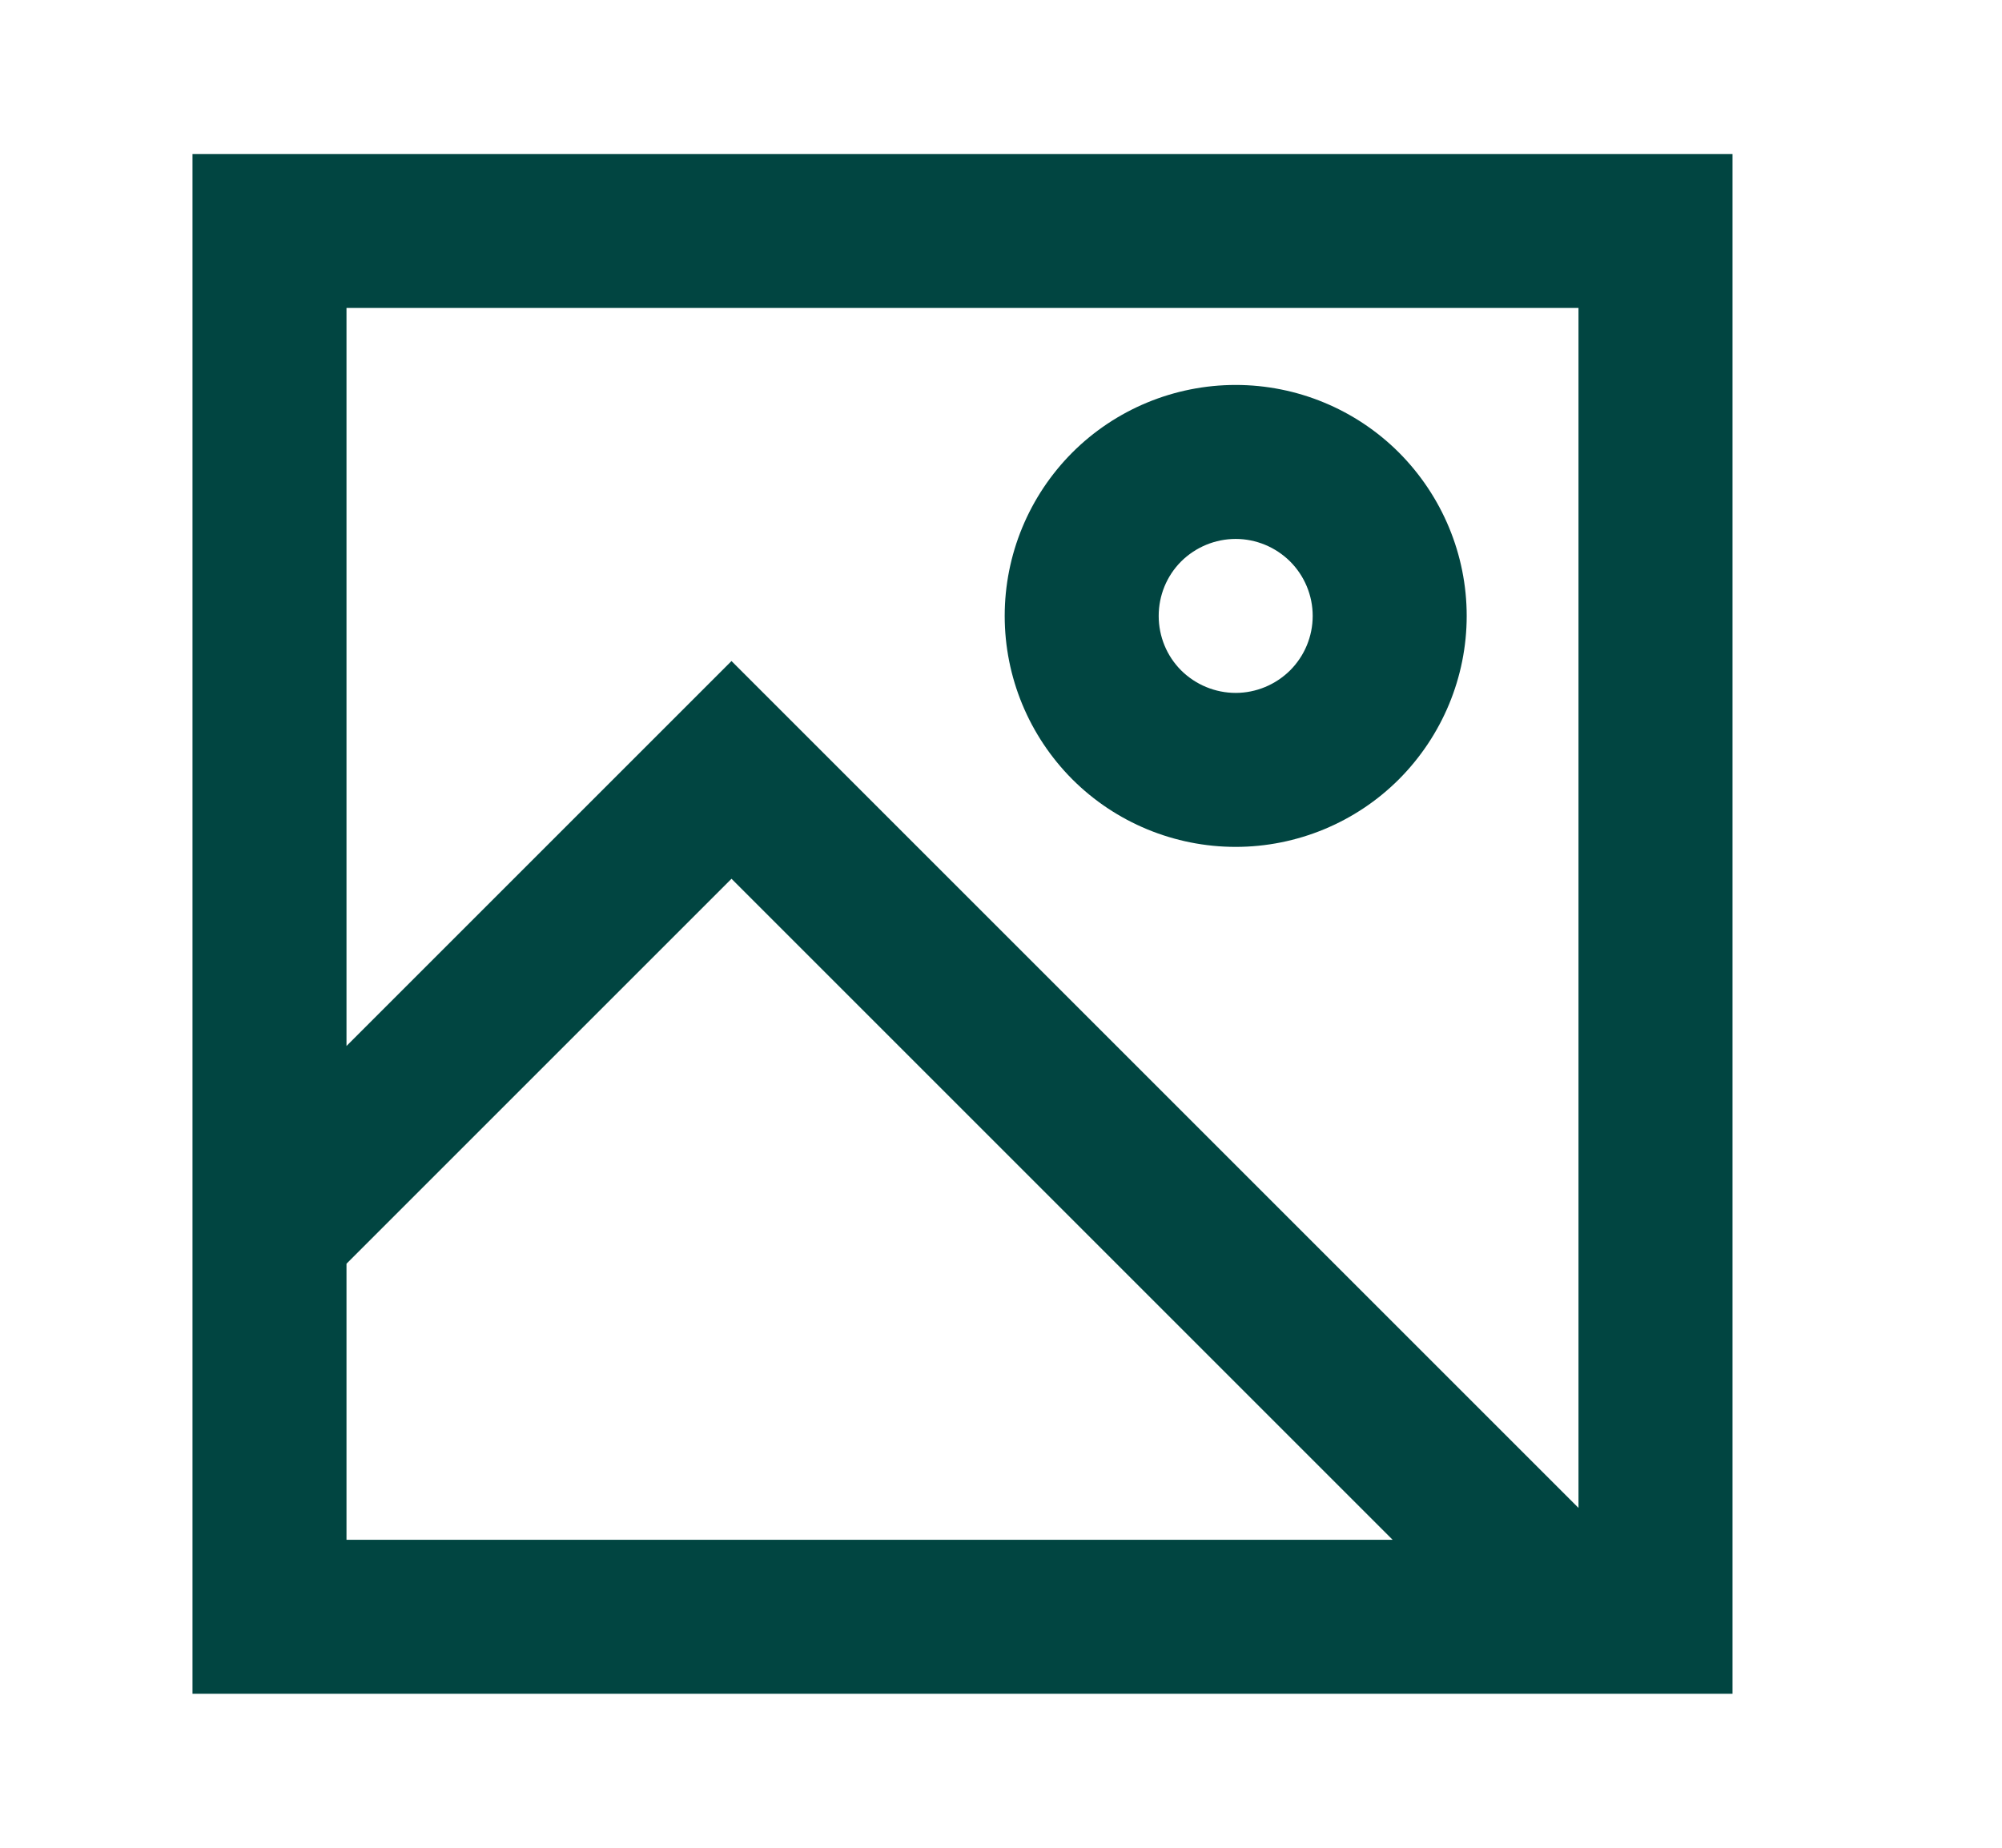 <svg width="13" height="12" viewBox="0 0 13 12" fill="none" xmlns="http://www.w3.org/2000/svg">
<g id="tdesign:image">
<path id="Vector" d="M1.25 1H11.25V11H1.25V1ZM2.25 10H9.043L4.75 5.707L2.25 8.207V10ZM10.25 9.793V2H2.25V6.793L4.75 4.293L10.25 9.793ZM8.024 3.5C7.891 3.5 7.764 3.553 7.67 3.646C7.576 3.74 7.524 3.867 7.524 4C7.524 4.133 7.576 4.26 7.67 4.354C7.764 4.447 7.891 4.5 8.024 4.5C8.156 4.5 8.283 4.447 8.377 4.354C8.471 4.26 8.524 4.133 8.524 4C8.524 3.867 8.471 3.74 8.377 3.646C8.283 3.553 8.156 3.5 8.024 3.5ZM6.524 4C6.524 3.602 6.682 3.221 6.963 2.939C7.244 2.658 7.626 2.5 8.024 2.5C8.421 2.5 8.803 2.658 9.084 2.939C9.365 3.221 9.524 3.602 9.524 4C9.524 4.398 9.365 4.779 9.084 5.061C8.803 5.342 8.421 5.5 8.024 5.5C7.626 5.5 7.244 5.342 6.963 5.061C6.682 4.779 6.524 4.398 6.524 4Z" fill="#014541"/>
</g>
</svg>

